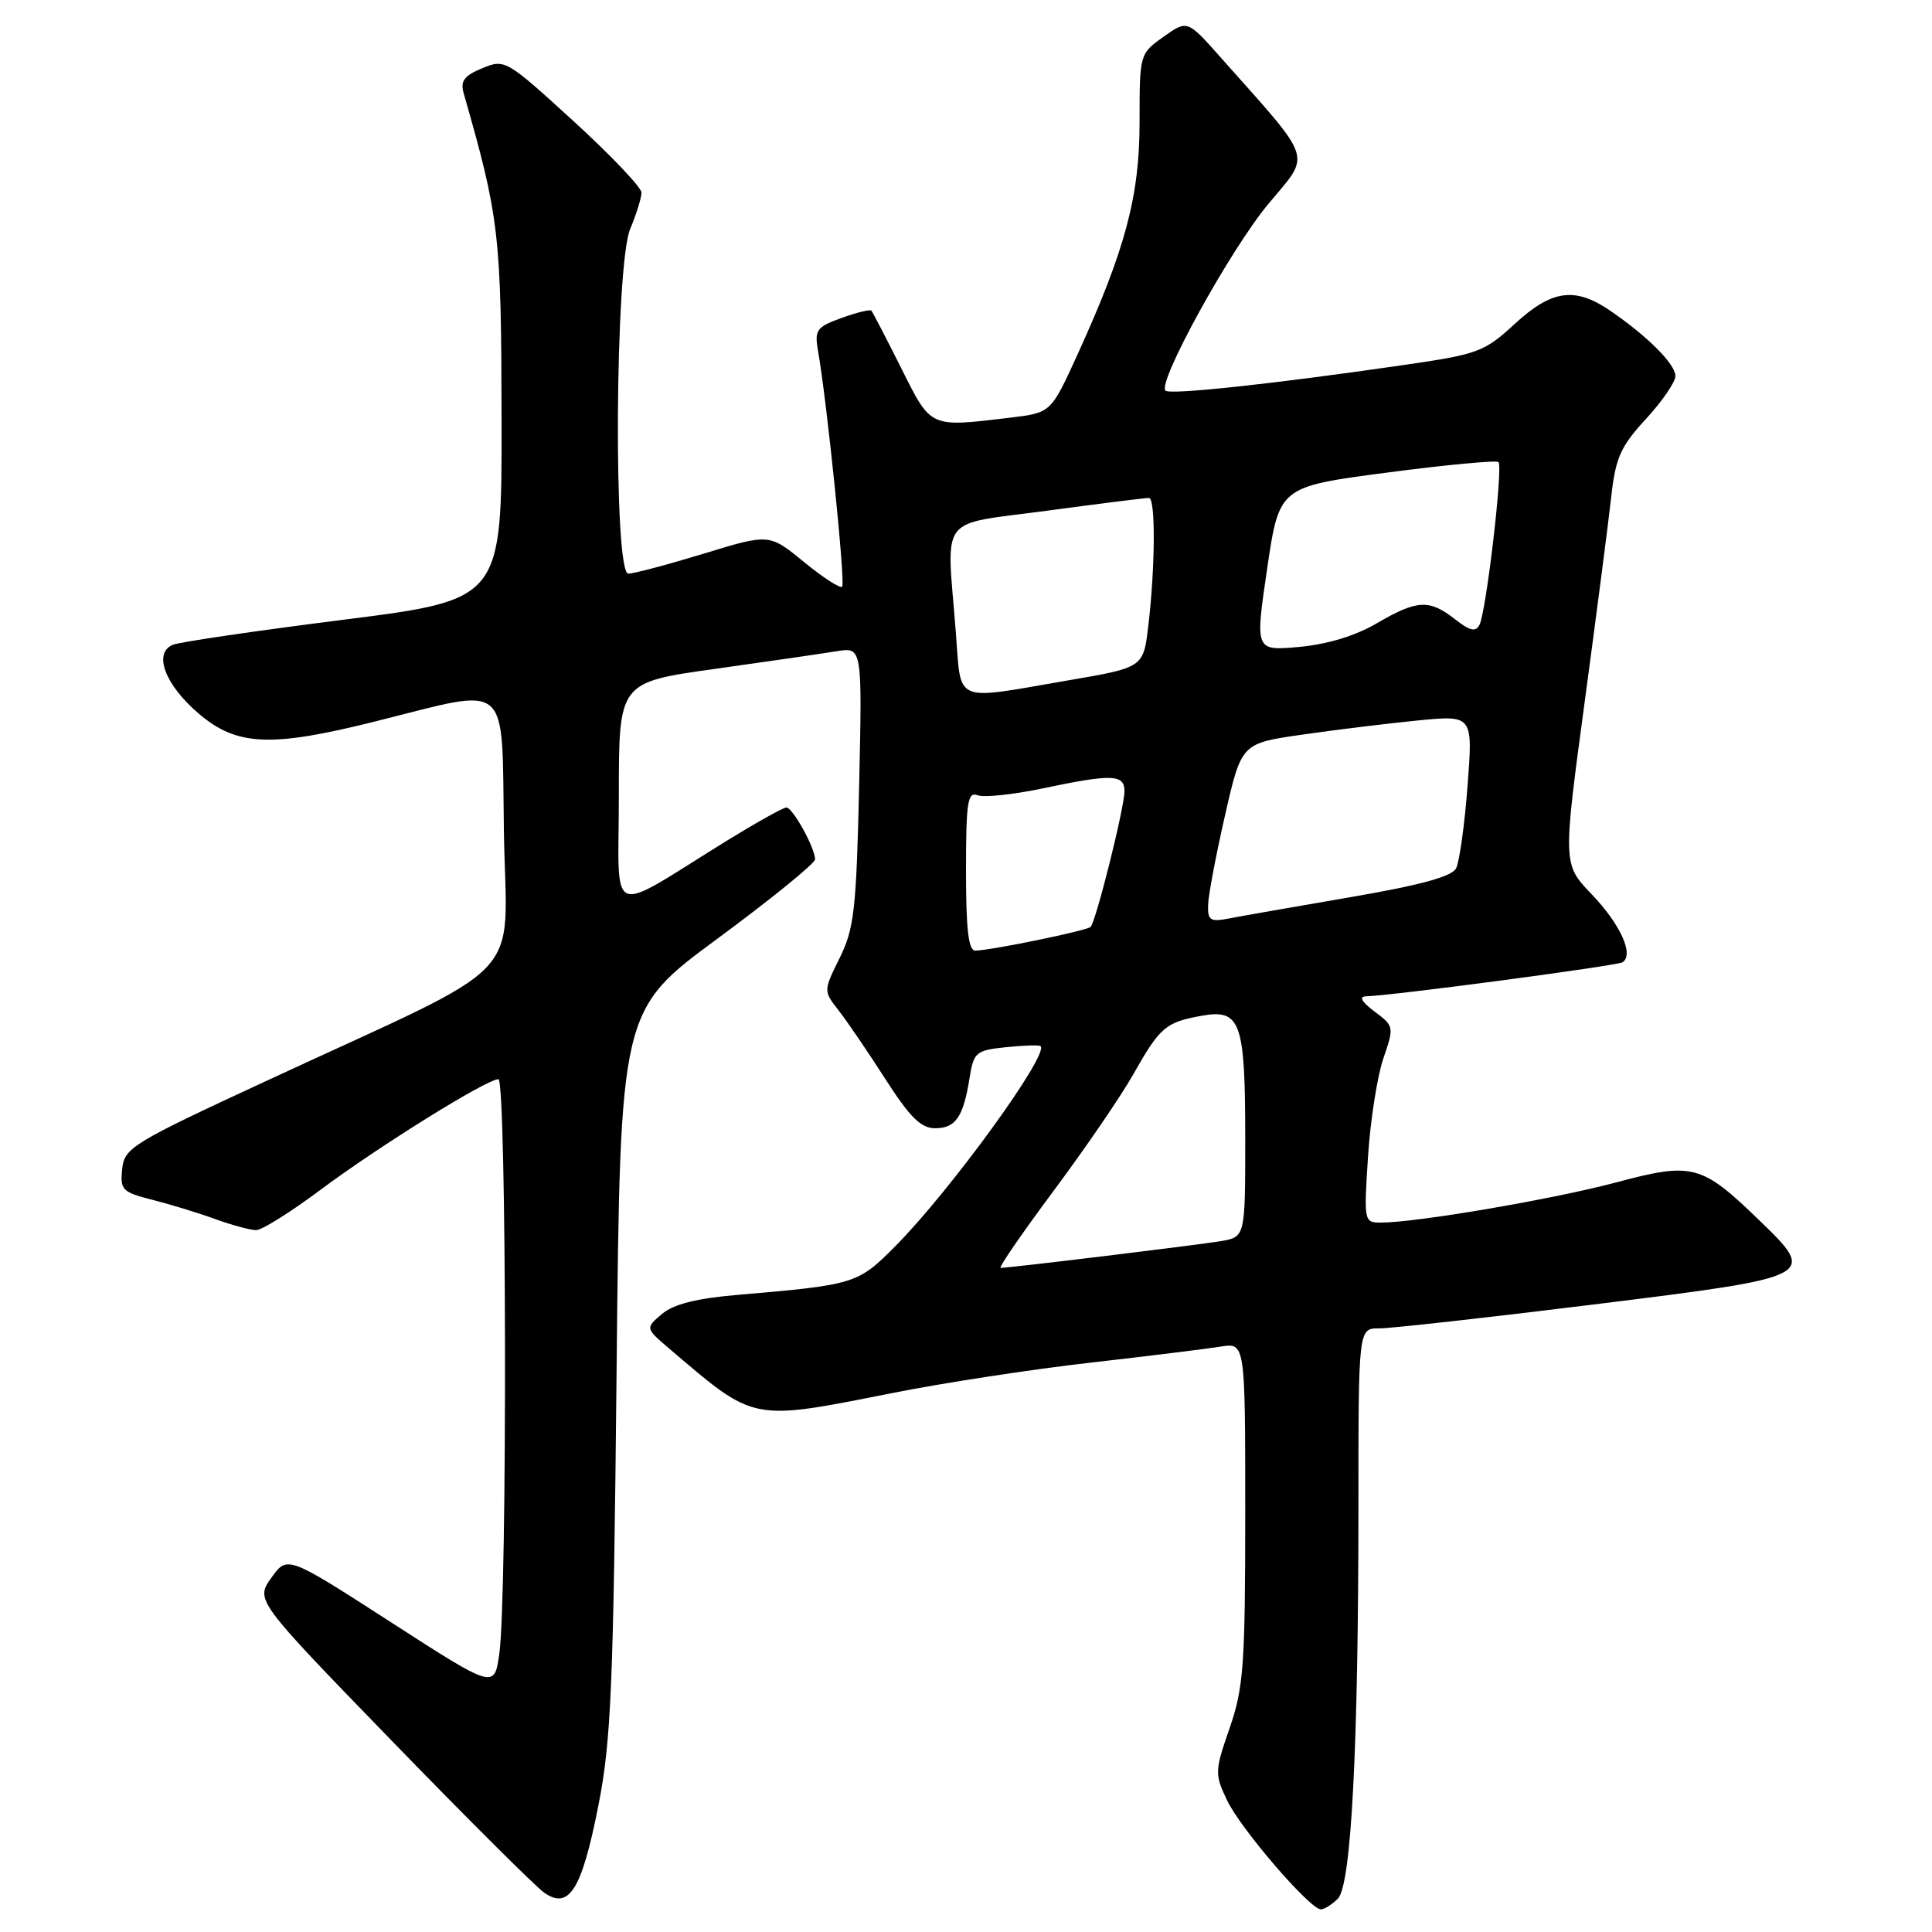 <?xml version="1.0" encoding="UTF-8" standalone="no"?>
<!DOCTYPE svg PUBLIC "-//W3C//DTD SVG 1.1//EN" "http://www.w3.org/Graphics/SVG/1.1/DTD/svg11.dtd" >
<svg xmlns="http://www.w3.org/2000/svg" xmlns:xlink="http://www.w3.org/1999/xlink" version="1.1" viewBox="0 0 256 256">
 <g >
 <path fill="currentColor"
d=" M 177.27 251.59 C 179.05 249.81 180.00 231.64 180.00 199.34 C 180.00 176.00 180.00 176.00 182.75 176.02 C 184.26 176.02 197.05 174.60 211.18 172.85 C 240.77 169.18 240.82 169.16 233.13 161.71 C 225.45 154.27 224.29 153.97 214.17 156.67 C 205.83 158.90 187.68 162.00 182.97 162.00 C 180.74 162.00 180.71 161.85 181.27 153.25 C 181.58 148.44 182.50 142.59 183.30 140.25 C 184.74 136.07 184.72 135.96 182.13 134.03 C 180.42 132.75 180.03 132.05 181.00 132.02 C 184.55 131.92 214.22 127.98 214.98 127.51 C 216.56 126.54 214.73 122.49 210.91 118.50 C 207.08 114.50 207.08 114.50 209.98 93.00 C 211.57 81.17 213.17 68.86 213.52 65.63 C 214.08 60.65 214.76 59.13 218.09 55.52 C 220.24 53.19 222.00 50.62 222.00 49.83 C 222.00 48.25 218.34 44.58 213.35 41.16 C 208.68 37.97 205.61 38.40 200.70 42.93 C 196.67 46.64 195.86 46.94 185.97 48.37 C 168.76 50.87 155.01 52.35 154.43 51.76 C 153.33 50.67 163.03 33.07 168.04 27.05 C 173.76 20.17 174.26 21.70 161.71 7.57 C 157.33 2.63 157.33 2.63 154.16 4.88 C 151.01 7.13 151.00 7.17 151.00 16.14 C 151.00 26.02 149.12 33.06 142.72 47.10 C 139.25 54.69 139.25 54.69 133.88 55.34 C 123.09 56.63 123.42 56.78 119.40 48.75 C 117.40 44.76 115.63 41.35 115.46 41.16 C 115.29 40.97 113.51 41.41 111.51 42.13 C 108.19 43.33 107.91 43.73 108.39 46.48 C 109.58 53.21 112.04 77.29 111.59 77.74 C 111.33 78.01 109.05 76.53 106.52 74.46 C 101.93 70.70 101.93 70.70 93.22 73.37 C 88.42 74.83 83.94 76.02 83.25 76.01 C 81.27 75.99 81.49 35.15 83.50 30.35 C 84.33 28.37 85.00 26.20 85.00 25.52 C 85.00 24.84 80.94 20.57 75.97 16.03 C 67.07 7.90 66.90 7.80 63.90 9.04 C 61.48 10.04 60.97 10.74 61.45 12.40 C 66.15 28.79 66.42 31.08 66.46 55.48 C 66.50 79.46 66.50 79.46 45.50 82.12 C 33.95 83.58 23.78 85.07 22.90 85.44 C 20.28 86.52 21.84 90.71 26.30 94.53 C 31.37 98.87 35.87 99.07 49.82 95.57 C 67.89 91.05 66.46 89.81 66.77 110.22 C 67.09 130.59 70.66 126.83 35.50 143.13 C 17.47 151.48 16.48 152.08 16.19 154.91 C 15.90 157.67 16.20 157.97 20.19 158.98 C 22.56 159.58 26.32 160.73 28.53 161.54 C 30.75 162.34 33.19 163.00 33.94 163.00 C 34.70 163.00 38.51 160.61 42.41 157.70 C 50.10 151.95 64.48 143.00 66.04 143.00 C 67.13 143.00 67.24 211.58 66.16 219.14 C 65.50 223.79 65.50 223.79 51.78 214.94 C 38.07 206.10 38.07 206.10 35.96 209.06 C 33.84 212.03 33.84 212.03 51.93 230.68 C 61.88 240.94 70.96 249.98 72.11 250.79 C 75.40 253.10 77.09 250.40 79.28 239.29 C 80.98 230.69 81.28 223.67 81.70 181.69 C 82.18 133.88 82.18 133.88 95.09 124.36 C 102.19 119.12 108.00 114.40 108.00 113.87 C 108.00 112.36 105.04 107.00 104.20 107.00 C 103.79 107.00 100.31 108.94 96.47 111.30 C 80.16 121.37 82.00 122.13 82.00 105.29 C 82.00 90.41 82.00 90.41 94.75 88.63 C 101.76 87.65 109.02 86.59 110.88 86.29 C 114.25 85.74 114.25 85.74 113.84 104.15 C 113.47 120.51 113.18 123.06 111.26 126.94 C 109.10 131.30 109.10 131.30 111.13 133.90 C 112.25 135.33 115.04 139.43 117.33 143.00 C 120.55 148.03 122.04 149.50 123.89 149.50 C 126.63 149.50 127.65 148.01 128.47 142.85 C 129.02 139.42 129.30 139.18 133.28 138.76 C 135.60 138.52 137.66 138.45 137.87 138.61 C 139.12 139.60 125.97 157.73 118.63 165.13 C 113.67 170.13 113.28 170.25 97.71 171.58 C 92.29 172.04 89.25 172.81 87.71 174.11 C 85.50 175.99 85.50 175.99 88.73 178.74 C 100.12 188.45 99.42 188.31 118.27 184.58 C 124.99 183.24 136.80 181.43 144.50 180.56 C 152.20 179.68 159.96 178.72 161.75 178.43 C 165.00 177.91 165.00 177.91 165.00 200.45 C 165.00 220.63 164.78 223.62 162.94 228.96 C 160.95 234.69 160.94 235.07 162.59 238.55 C 164.38 242.32 173.57 253.00 175.03 253.00 C 175.48 253.00 176.49 252.36 177.27 251.59 Z  M 139.64 157.75 C 143.83 152.12 148.58 145.18 150.18 142.33 C 153.70 136.10 154.46 135.45 159.20 134.60 C 164.40 133.66 165.00 135.35 165.00 150.89 C 165.00 163.91 165.00 163.91 161.75 164.46 C 158.63 164.98 133.79 168.00 132.59 168.00 C 132.27 168.00 135.44 163.39 139.64 157.75 Z  M 128.00 115.39 C 128.00 106.28 128.22 104.87 129.53 105.37 C 130.37 105.70 134.23 105.29 138.10 104.48 C 147.37 102.53 149.00 102.58 149.00 104.84 C 149.00 106.99 145.22 122.11 144.51 122.82 C 144.01 123.32 131.49 125.90 129.25 125.96 C 128.33 125.99 128.00 123.23 128.00 115.39 Z  M 160.08 119.88 C 160.12 118.57 161.14 113.22 162.33 108.00 C 164.50 98.50 164.50 98.50 172.50 97.35 C 176.90 96.71 183.80 95.87 187.83 95.47 C 195.17 94.75 195.17 94.75 194.46 104.12 C 194.07 109.28 193.38 114.20 192.94 115.06 C 192.37 116.16 188.15 117.30 178.82 118.90 C 171.49 120.16 164.26 121.42 162.75 121.72 C 160.36 122.18 160.01 121.94 160.08 119.88 Z  M 126.65 83.75 C 125.42 67.92 124.13 69.64 138.75 67.67 C 145.76 66.73 151.84 65.96 152.25 65.98 C 153.13 66.00 153.08 75.18 152.15 82.98 C 151.50 88.45 151.50 88.45 141.50 90.16 C 126.13 92.80 127.40 93.35 126.65 83.75 Z  M 167.90 75.38 C 169.50 64.50 169.50 64.50 183.79 62.62 C 191.64 61.59 198.29 60.96 198.56 61.23 C 199.18 61.85 196.93 81.06 196.04 82.79 C 195.53 83.78 194.77 83.60 192.78 82.04 C 189.39 79.38 187.77 79.47 182.43 82.59 C 179.61 84.25 175.88 85.38 172.15 85.72 C 166.30 86.25 166.30 86.25 167.90 75.38 Z "/>
</g>
</svg>